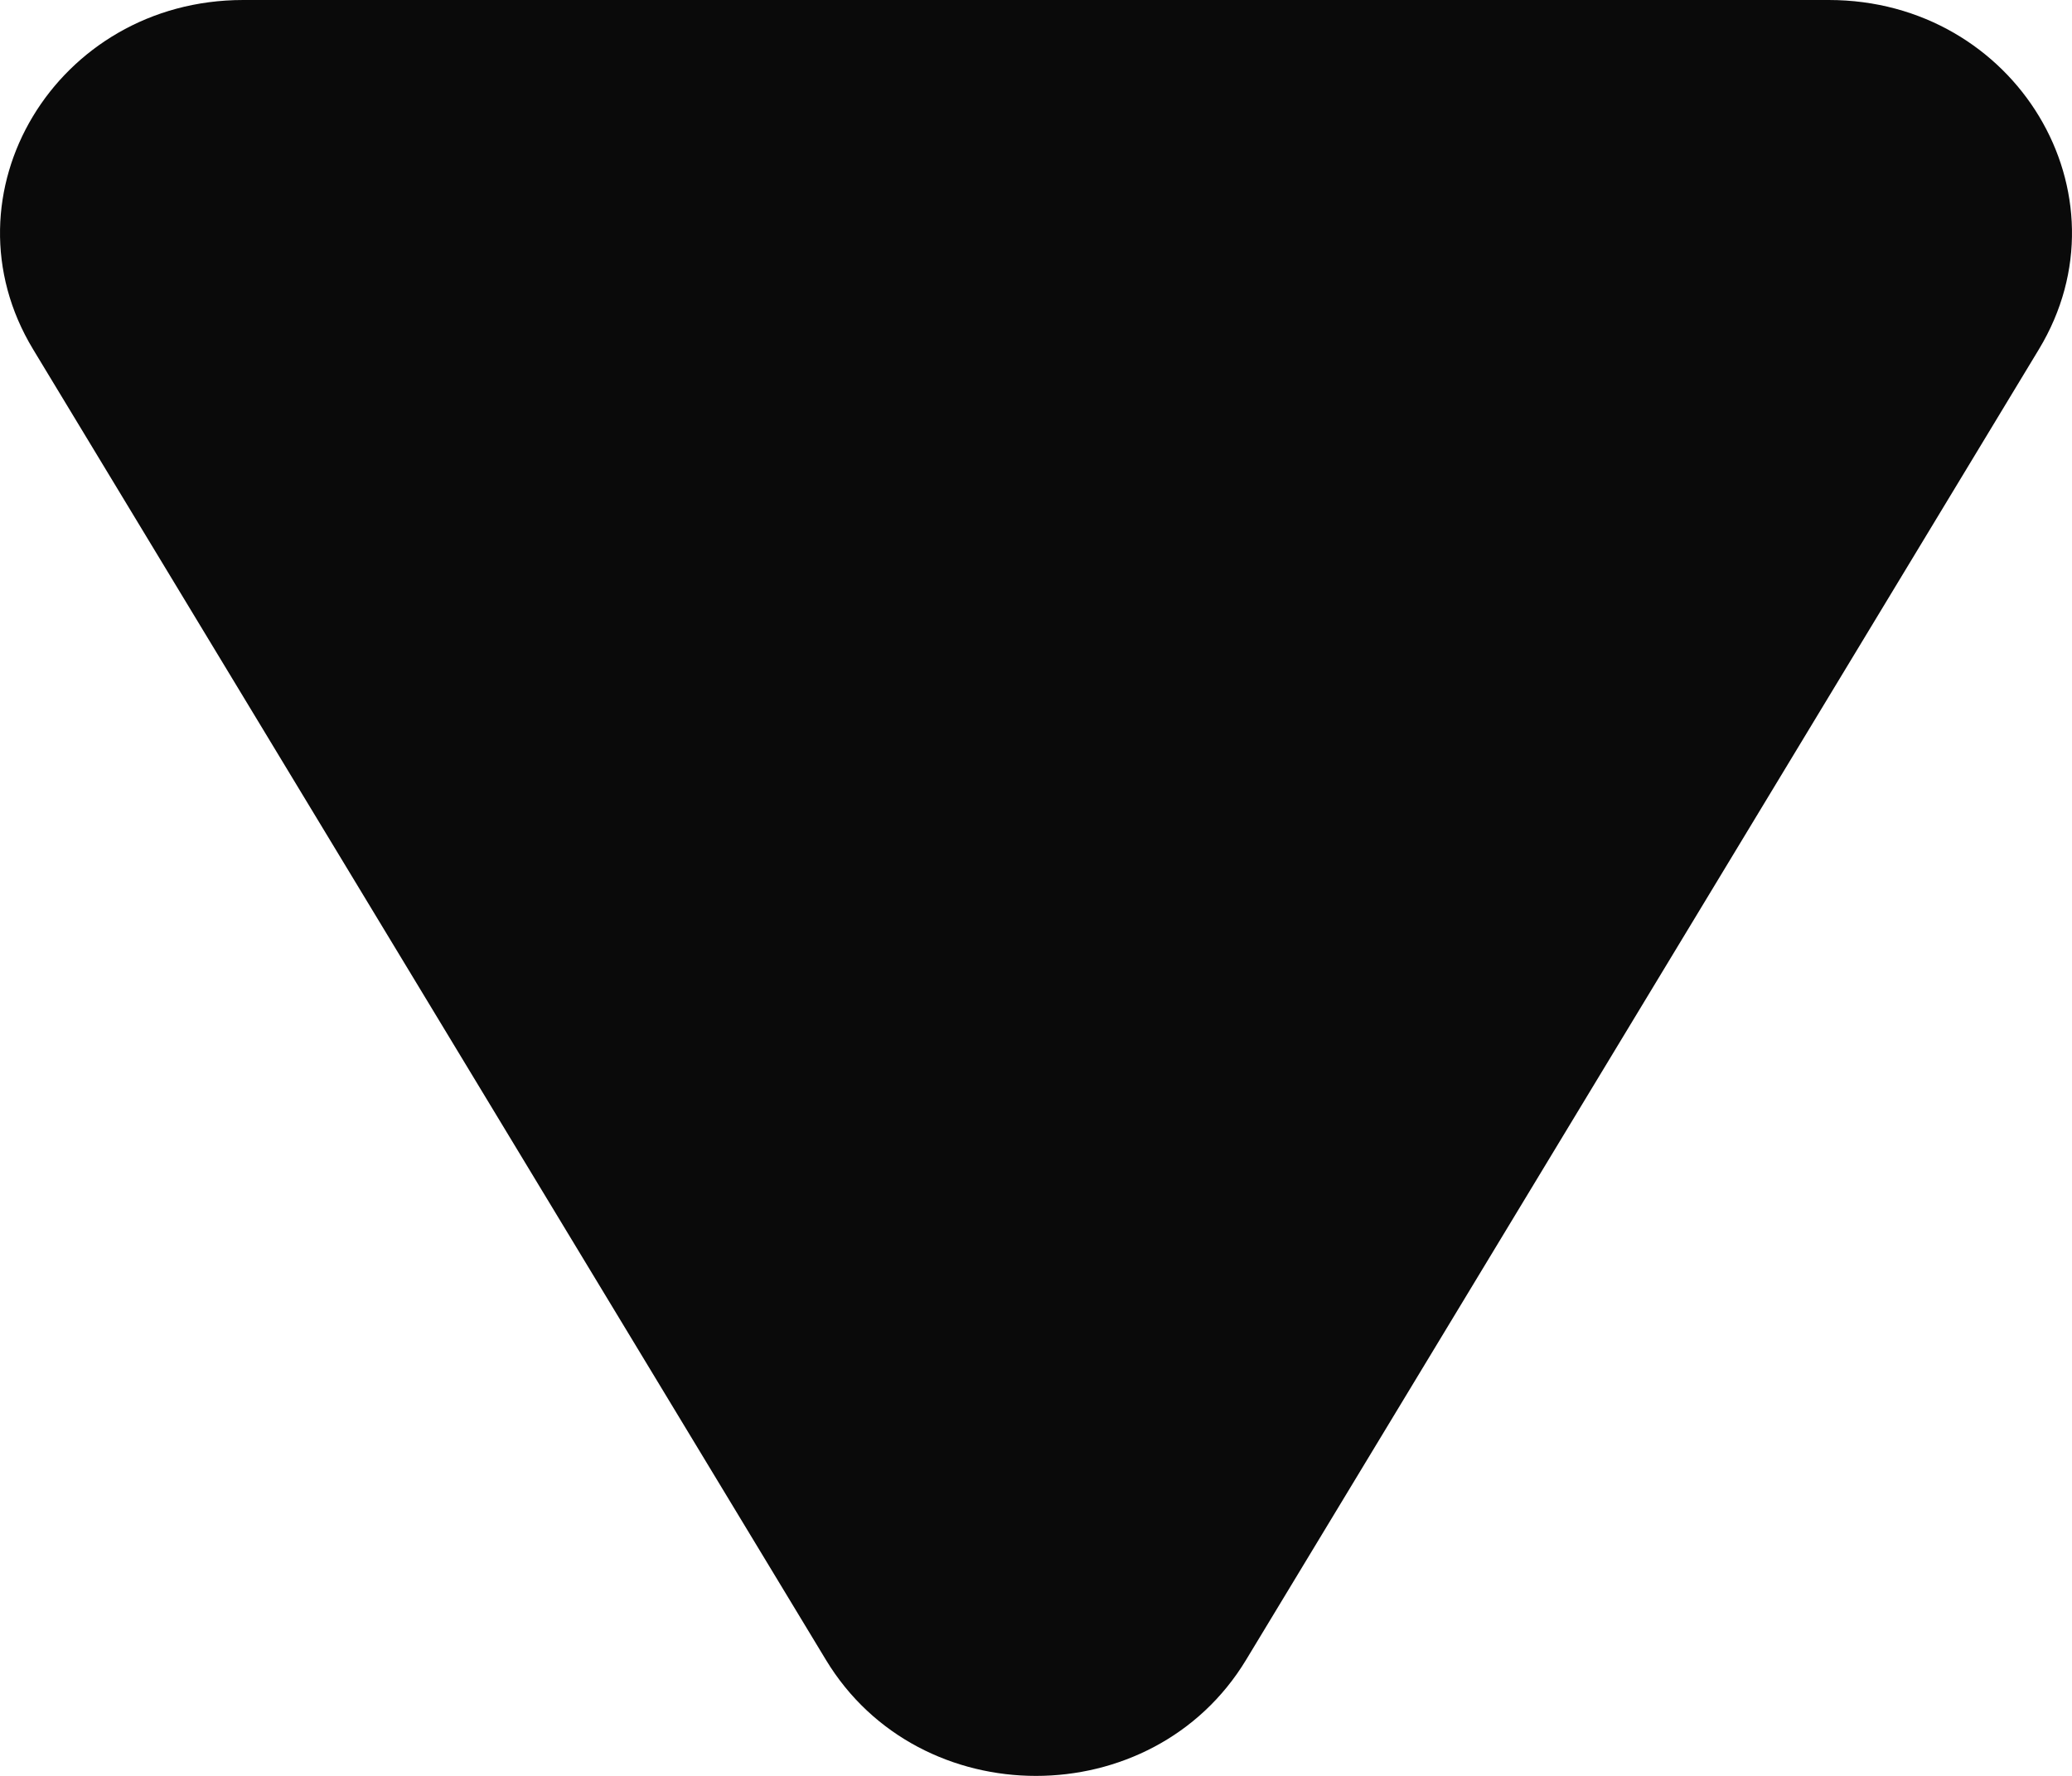 <svg width="28" height="24" viewBox="0 0 28 24" fill="none" xmlns="http://www.w3.org/2000/svg">
<path d="M16.839 22.432C15.575 24.523 12.425 24.523 11.161 22.432L0.448 4.722C-0.821 2.626 0.758 2.38159e-06 3.287 2.1605e-06L24.713 2.87337e-07C27.242 6.625e-08 28.821 2.626 27.552 4.722L16.839 22.432Z" fill="#0A0A0A"/>
</svg>
